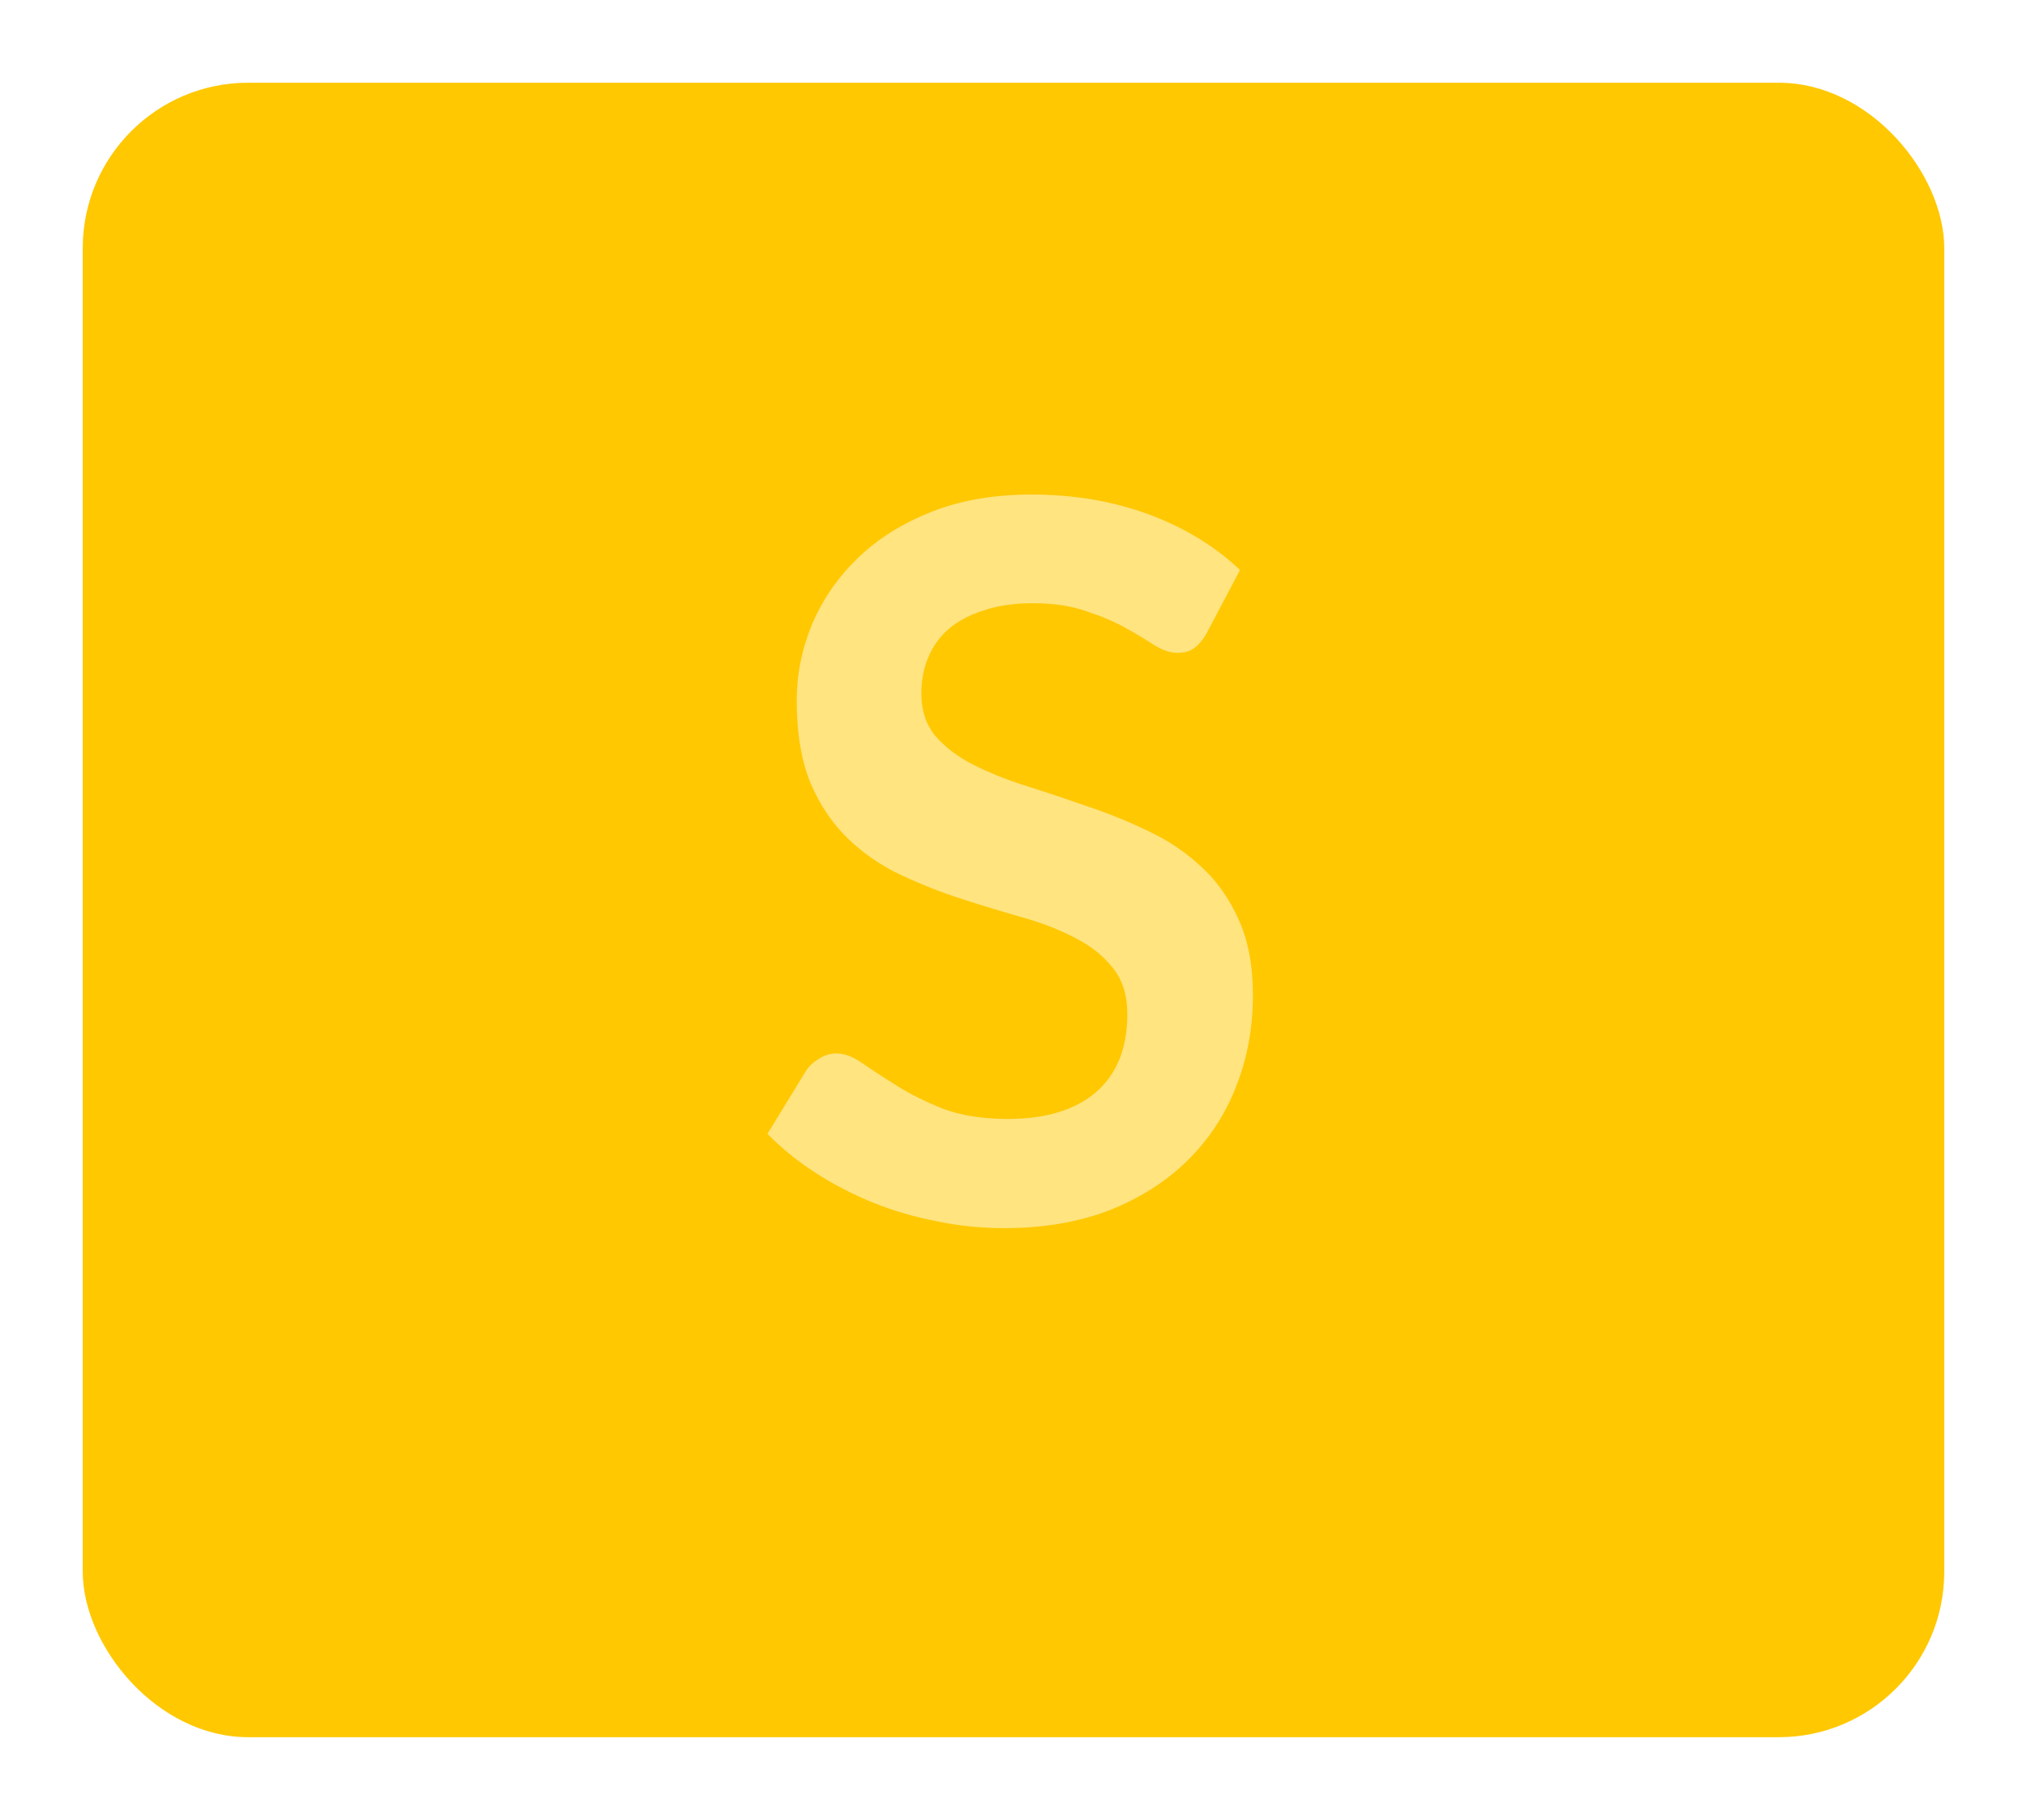 <svg width="98" height="88" viewBox="0 0 98 88" fill="none" xmlns="http://www.w3.org/2000/svg">
<g filter="url(#filter0_d_738_7155)">
<rect x="4" y="0" width="90" height="80" rx="8" fill="#FFC801"/>
</g>
<path d="M58.344 30.608C58.152 30.945 57.944 31.192 57.72 31.352C57.512 31.497 57.248 31.569 56.928 31.569C56.592 31.569 56.224 31.448 55.824 31.209C55.44 30.953 54.976 30.672 54.432 30.369C53.888 30.064 53.248 29.793 52.512 29.552C51.792 29.297 50.936 29.169 49.944 29.169C49.048 29.169 48.264 29.28 47.592 29.505C46.92 29.712 46.352 30.009 45.888 30.392C45.44 30.776 45.104 31.241 44.88 31.785C44.656 32.312 44.544 32.897 44.544 33.536C44.544 34.352 44.768 35.032 45.216 35.577C45.68 36.12 46.288 36.584 47.04 36.968C47.792 37.352 48.648 37.697 49.608 38.001C50.568 38.304 51.552 38.633 52.56 38.984C53.568 39.321 54.552 39.721 55.512 40.184C56.472 40.633 57.328 41.209 58.08 41.913C58.832 42.6 59.432 43.449 59.88 44.456C60.344 45.465 60.576 46.688 60.576 48.129C60.576 49.697 60.304 51.169 59.76 52.544C59.232 53.904 58.448 55.096 57.408 56.12C56.384 57.129 55.128 57.928 53.64 58.52C52.152 59.096 50.448 59.385 48.528 59.385C47.424 59.385 46.336 59.273 45.264 59.048C44.192 58.84 43.16 58.536 42.168 58.136C41.192 57.736 40.272 57.257 39.408 56.697C38.544 56.136 37.776 55.513 37.104 54.825L39 51.728C39.16 51.505 39.368 51.321 39.624 51.176C39.88 51.017 40.152 50.937 40.44 50.937C40.84 50.937 41.272 51.105 41.736 51.441C42.2 51.761 42.752 52.12 43.392 52.52C44.032 52.92 44.776 53.288 45.624 53.624C46.488 53.944 47.52 54.105 48.72 54.105C50.56 54.105 51.984 53.672 52.992 52.809C54 51.928 54.504 50.672 54.504 49.041C54.504 48.129 54.272 47.385 53.808 46.809C53.36 46.233 52.76 45.752 52.008 45.368C51.256 44.968 50.4 44.633 49.44 44.361C48.48 44.089 47.504 43.792 46.512 43.472C45.52 43.153 44.544 42.769 43.584 42.321C42.624 41.873 41.768 41.288 41.016 40.569C40.264 39.849 39.656 38.953 39.192 37.88C38.744 36.792 38.52 35.456 38.52 33.873C38.52 32.608 38.768 31.377 39.264 30.177C39.776 28.977 40.512 27.913 41.472 26.985C42.432 26.056 43.616 25.312 45.024 24.753C46.432 24.192 48.048 23.913 49.872 23.913C51.92 23.913 53.808 24.233 55.536 24.872C57.264 25.512 58.736 26.409 59.952 27.561L58.344 30.608Z" fill="white" fill-opacity="0.5"/>
<defs>
<filter id="filter0_d_738_7155" x="0" y="0" width="98" height="88" filterUnits="userSpaceOnUse" color-interpolation-filters="sRGB">
<feFlood flood-opacity="0" result="BackgroundImageFix"/>
<feColorMatrix in="SourceAlpha" type="matrix" values="0 0 0 0 0 0 0 0 0 0 0 0 0 0 0 0 0 0 127 0" result="hardAlpha"/>
<feOffset dy="4"/>
<feGaussianBlur stdDeviation="2"/>
<feComposite in2="hardAlpha" operator="out"/>
<feColorMatrix type="matrix" values="0 0 0 0 0 0 0 0 0 0 0 0 0 0 0 0 0 0 0.1 0"/>
<feBlend mode="normal" in2="BackgroundImageFix" result="effect1_dropShadow_738_7155"/>
<feBlend mode="normal" in="SourceGraphic" in2="effect1_dropShadow_738_7155" result="shape"/>
</filter>
</defs>
</svg>
